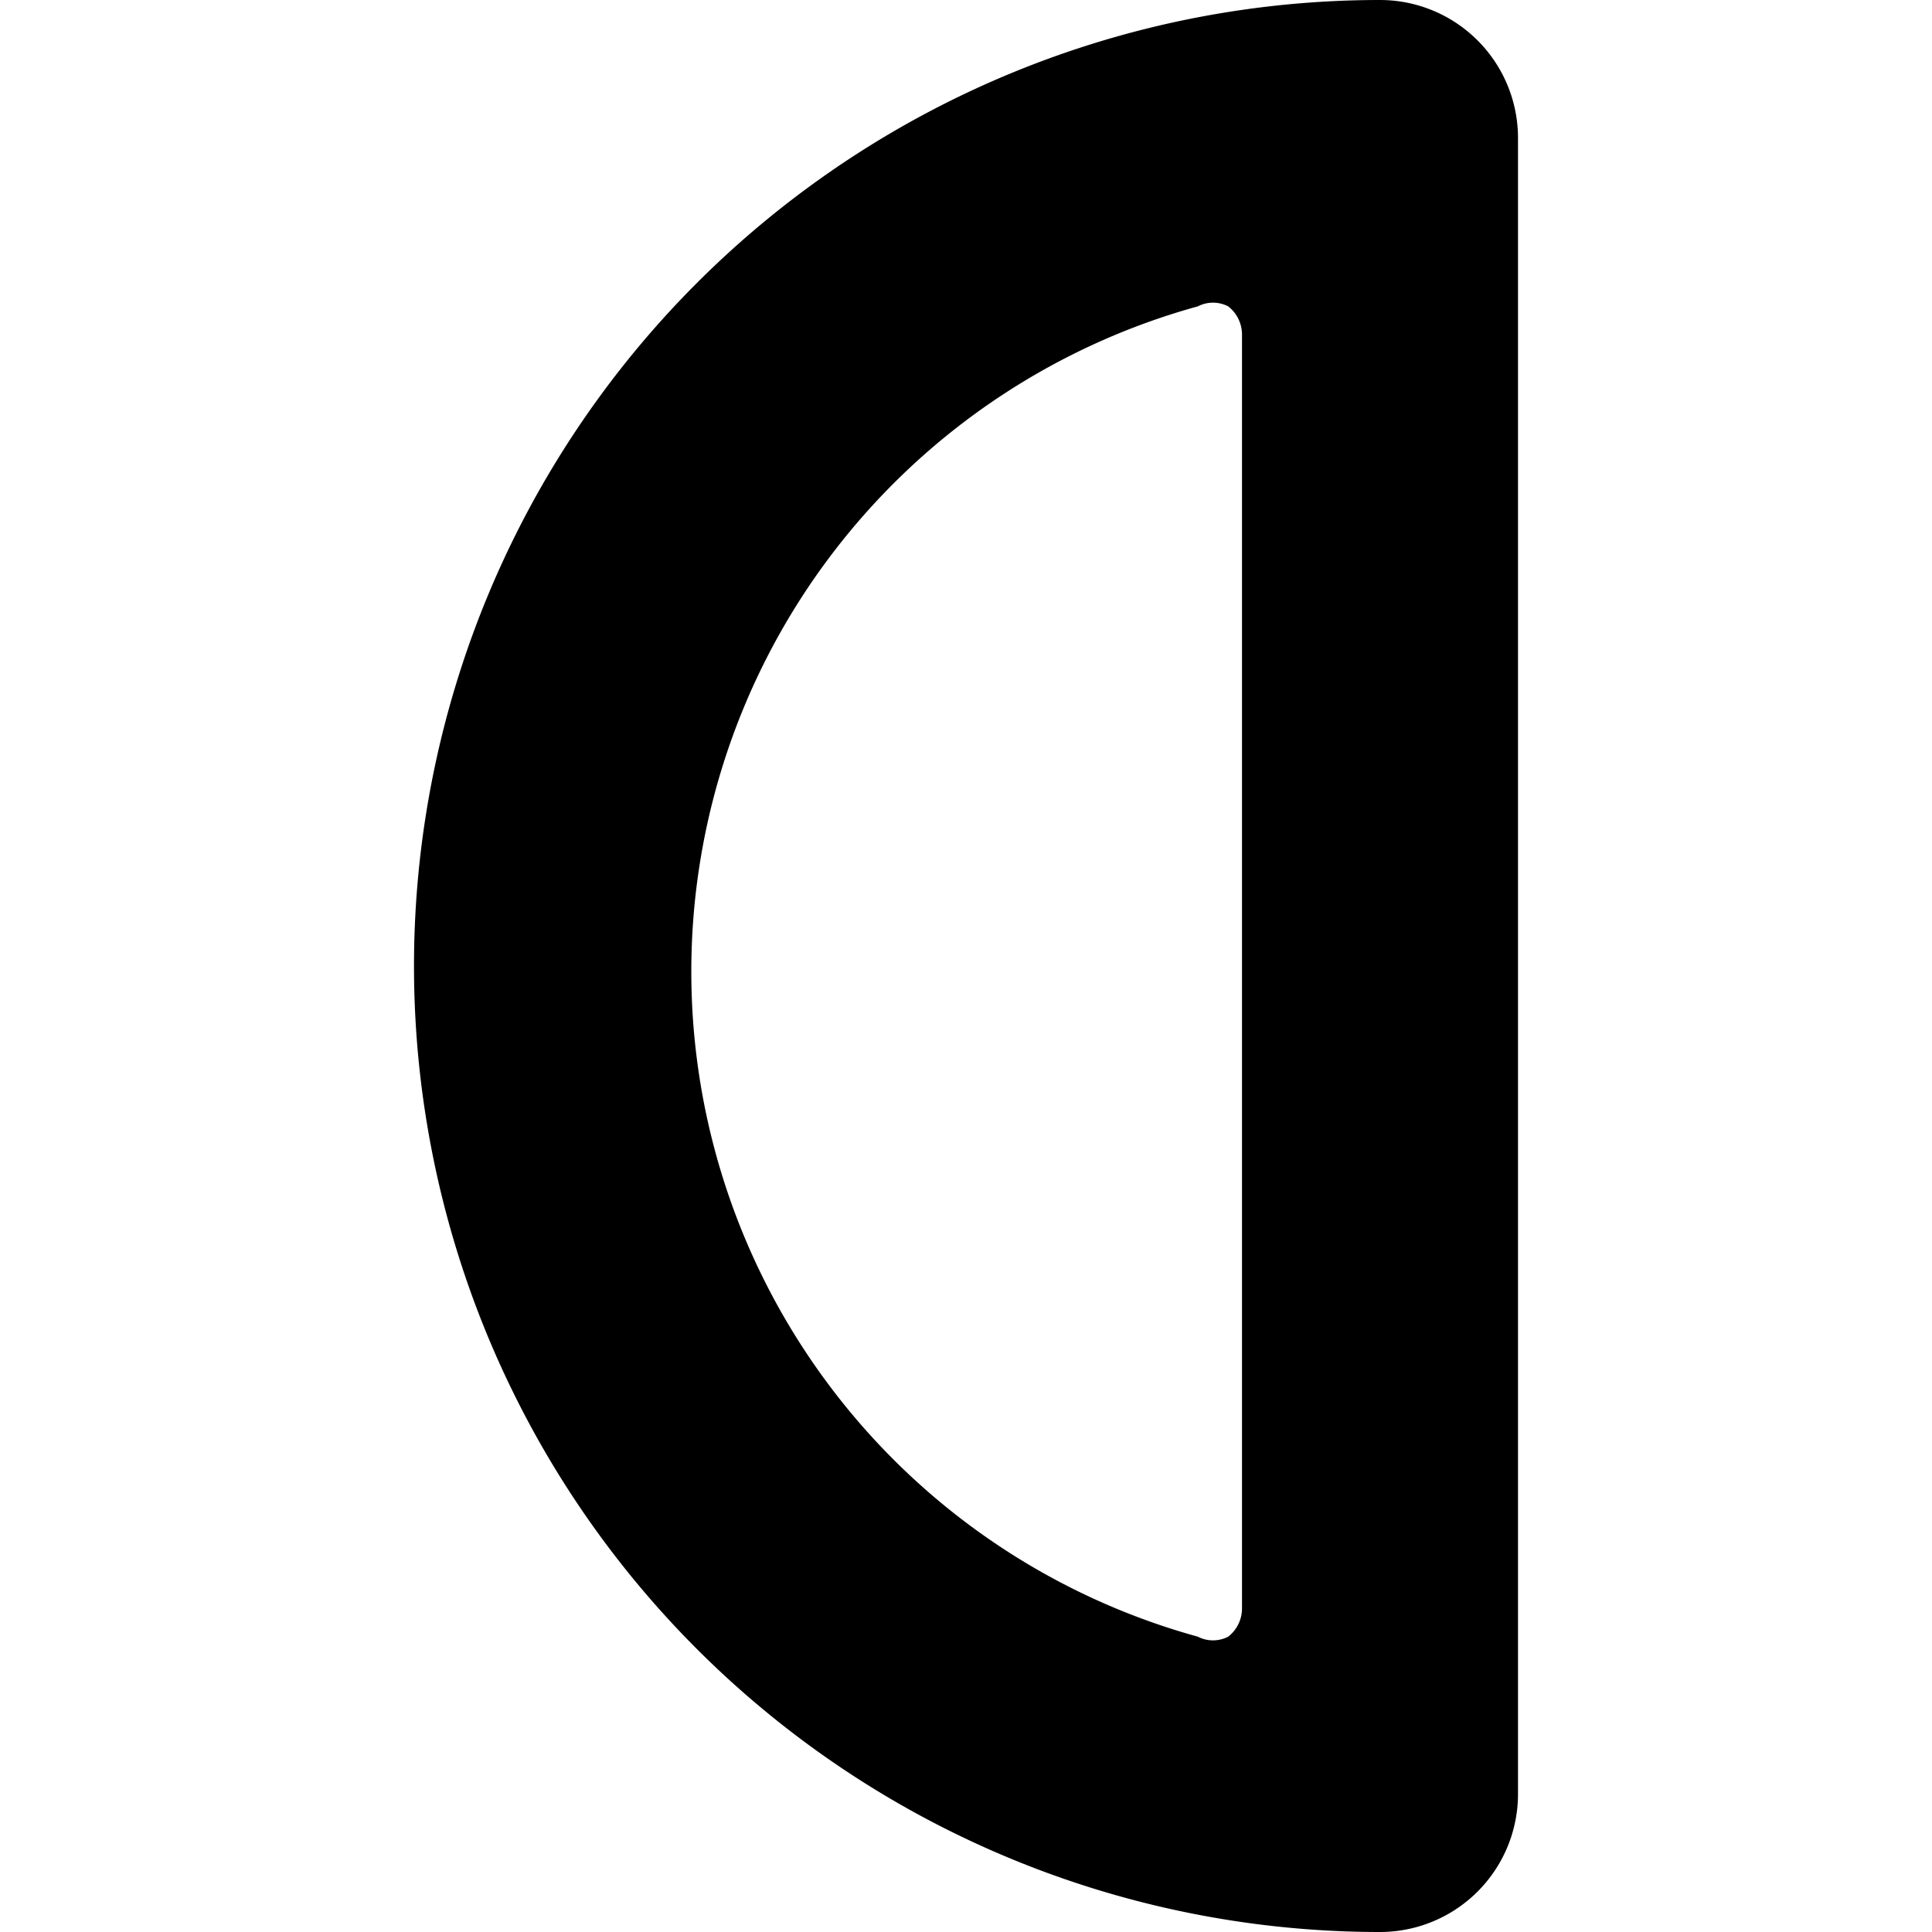<svg xmlns="http://www.w3.org/2000/svg" viewBox="0 0 14 14">
  <path d="M10,14A7,7,0,0,1,10,0a1,1,0,0,1,1,1V13A1,1,0,0,1,10,14ZM9,2.42a.26.26,0,0,0-.1-.2.24.24,0,0,0-.22,0,5,5,0,0,0,0,9.64.24.24,0,0,0,.22,0,.26.26,0,0,0,.1-.2Z" style="fill: #000001"/>
</svg>
